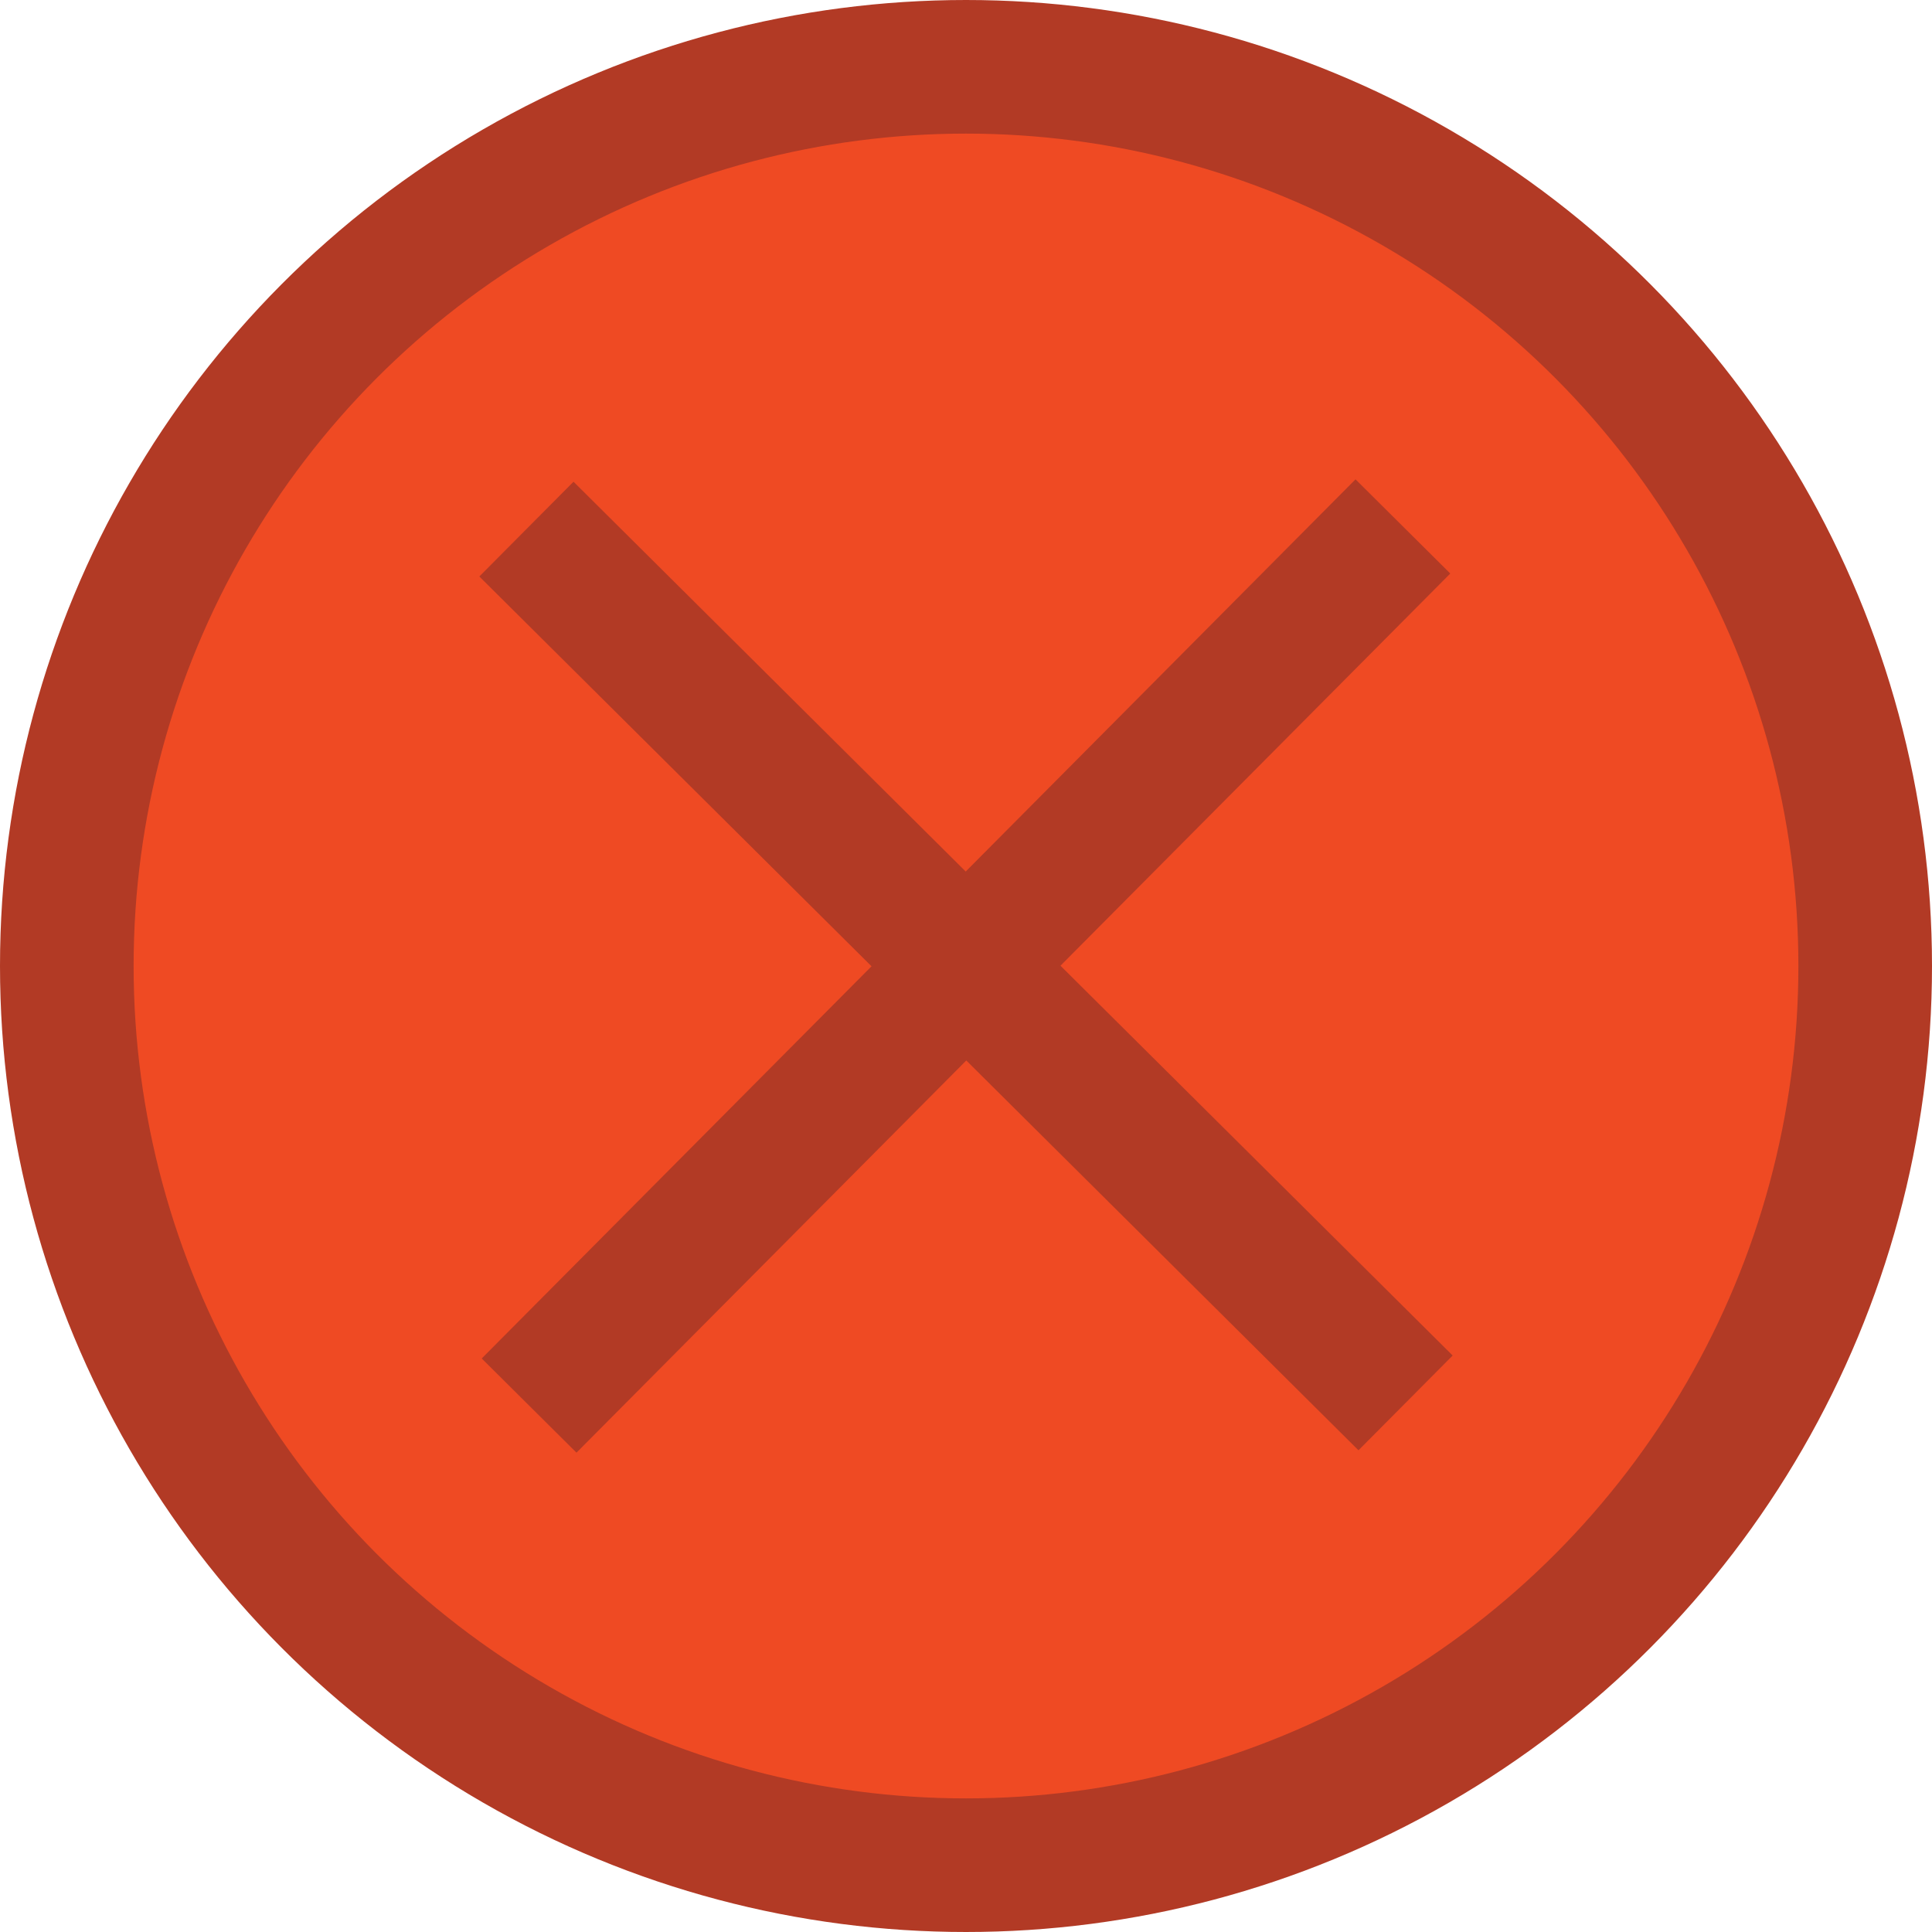 <svg xmlns="http://www.w3.org/2000/svg" viewBox="0 0 14.46 14.46"><defs><style>.cls-1{fill:#ef4a23;stroke:#b23a25;stroke-miterlimit:10;}</style></defs><title>Artboard 35</title><g id="text_and_icons" data-name="text and icons"><circle class="cls-1" cx="7.23" cy="7.23" r="6.73"/><line class="cls-1" x1="3.94" y1="3.96" x2="10.52" y2="10.5"/><line class="cls-1" x1="3.96" y1="10.52" x2="10.5" y2="3.94"/></g></svg>
